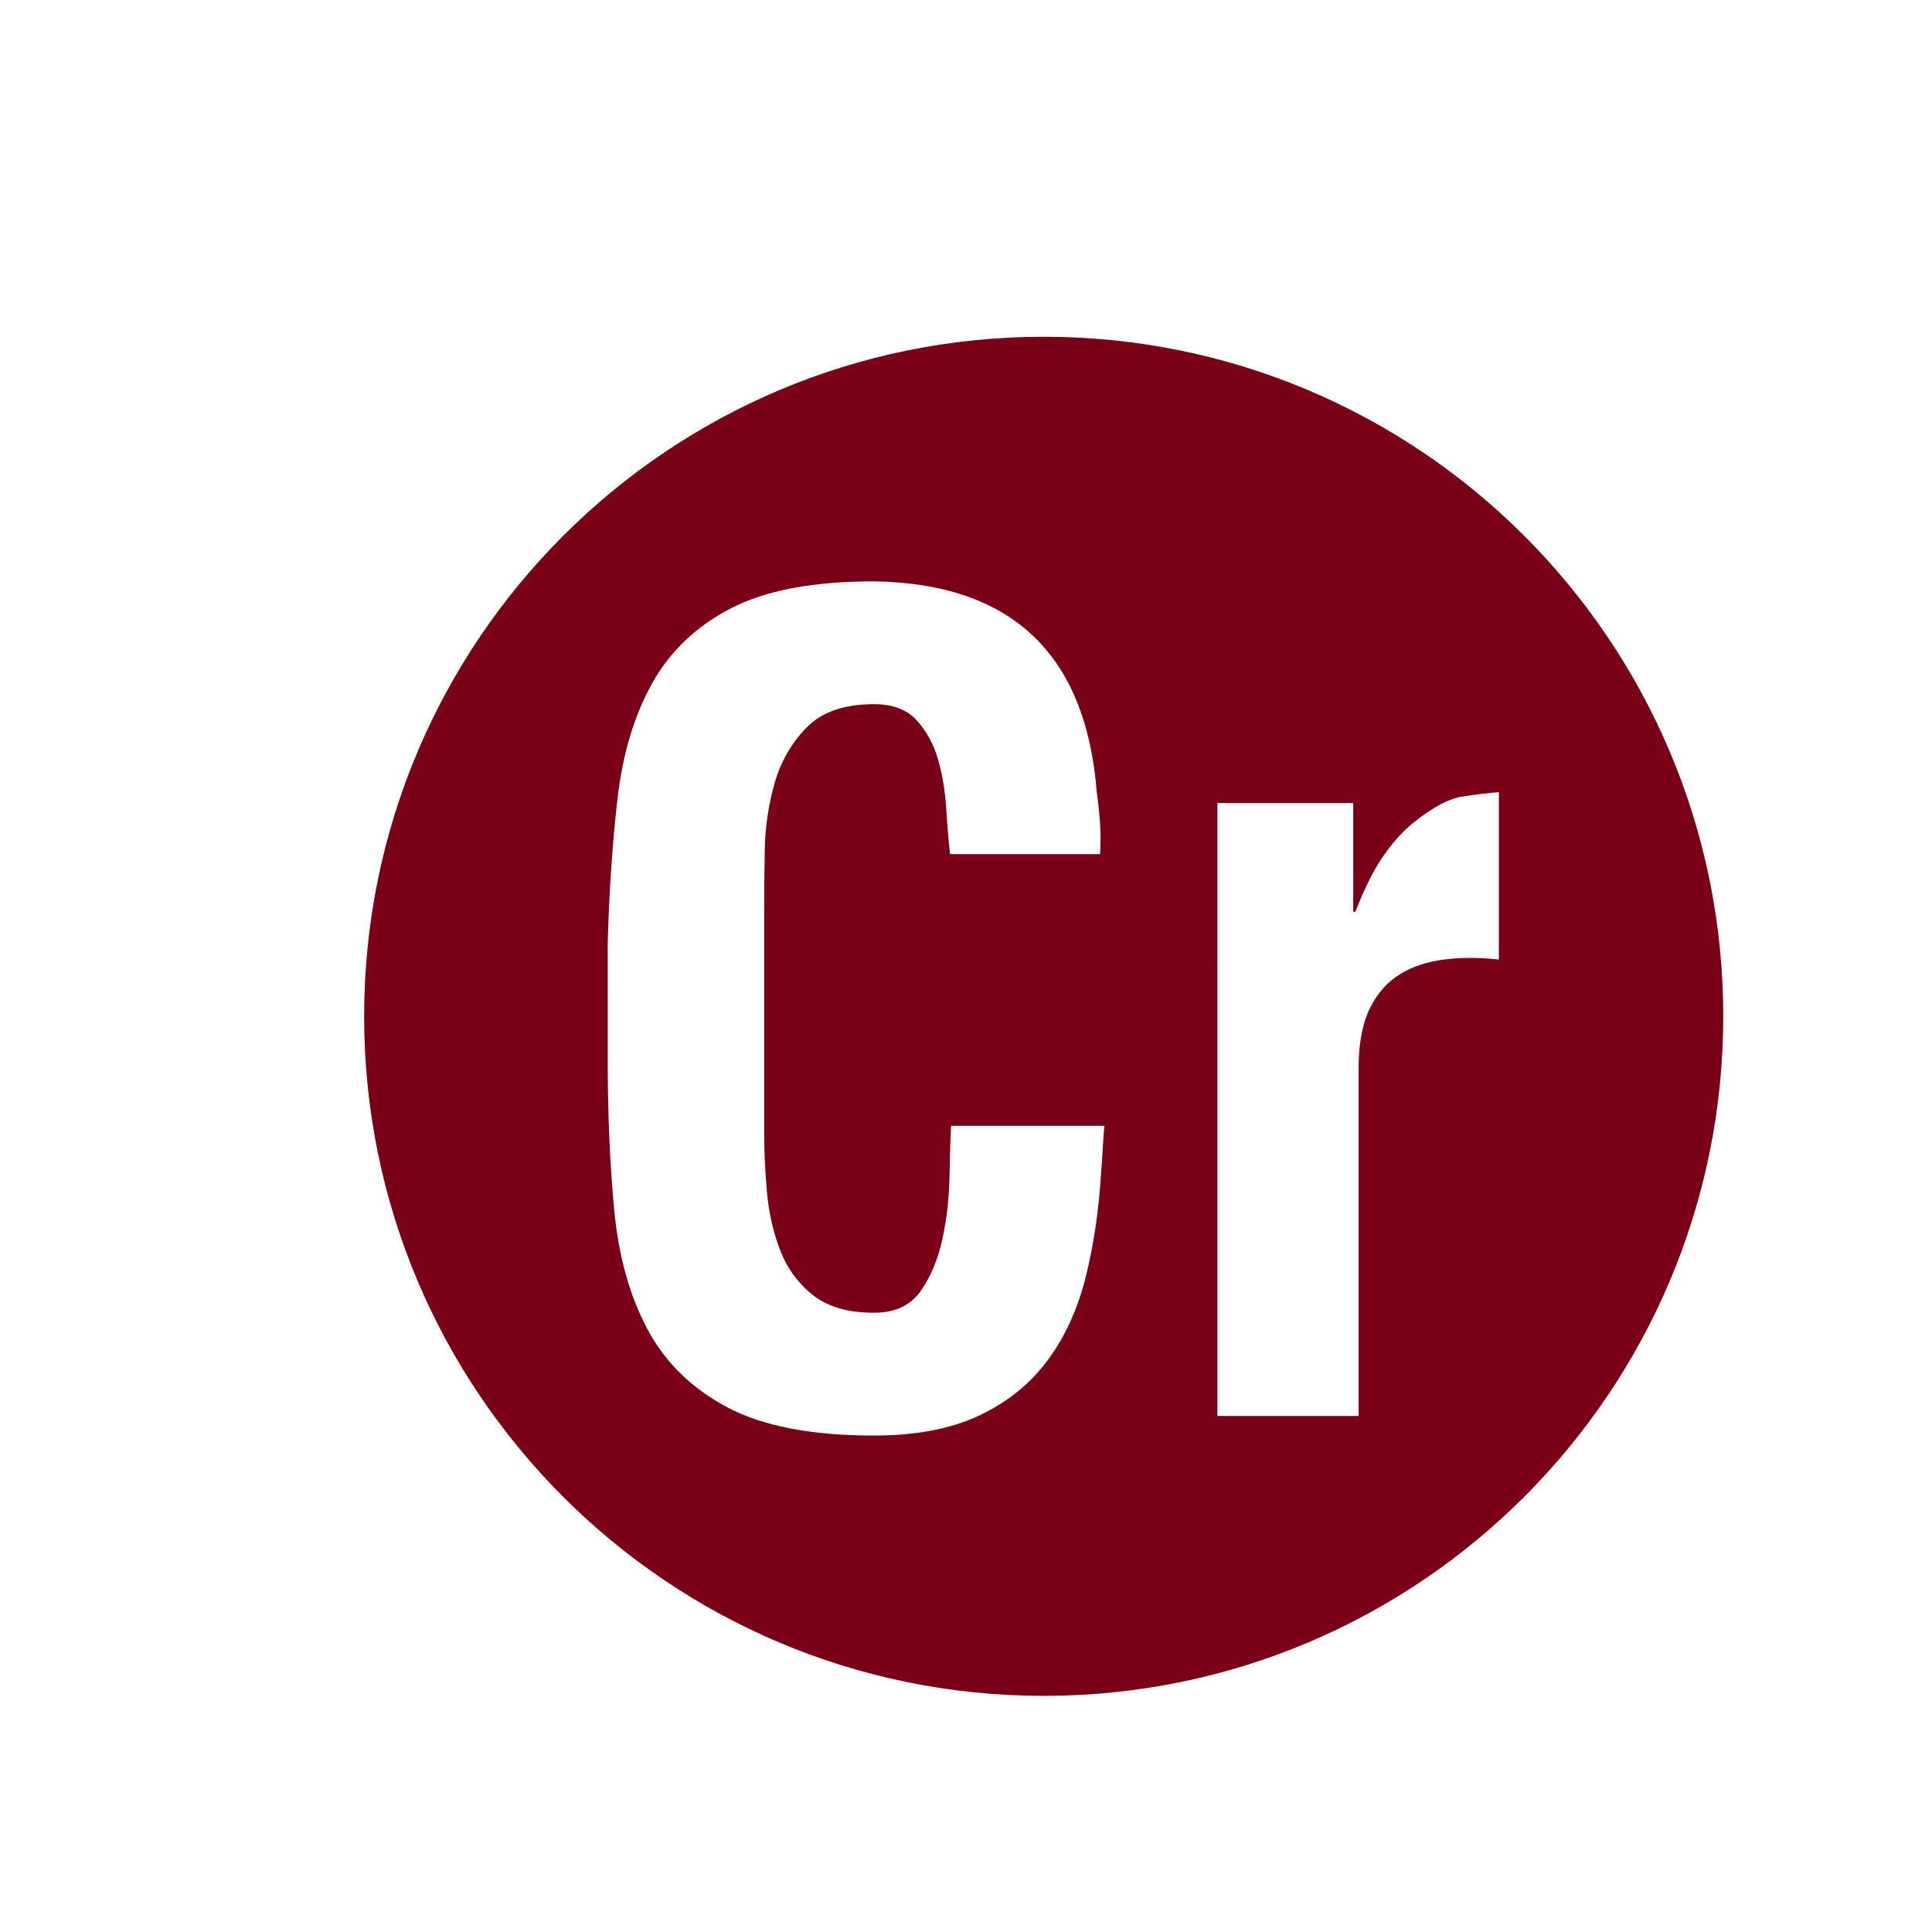 <?xml version="1.0" encoding="utf-8"?>
<!-- Generator: Adobe Illustrator 16.0.0, SVG Export Plug-In . SVG Version: 6.00 Build 0)  -->
<!DOCTYPE svg PUBLIC "-//W3C//DTD SVG 1.1//EN" "http://www.w3.org/Graphics/SVG/1.1/DTD/svg11.dtd">
<svg version="1.1" xmlns="http://www.w3.org/2000/svg" xmlns:xlink="http://www.w3.org/1999/xlink" x="0px" y="0px" width="192px"
	 height="192px" viewBox="0 0 192 192" enable-background="new 0 0 192 192" xml:space="preserve">
<g id="NOTICIAS23">
</g>
<g id="CALENDARI">
</g>
<g id="INCIDENCIES">
</g>
<g id="ACCEDIR">
</g>
<g id="SORTIR">
</g>
<g id="REGISTRE">
</g>
<g id="TUTORIAL">
</g>
<g id="TUTORIAL2">
</g>
<g id="CONVO">
</g>
<g id="COMUNICAT">
</g>
<g id="Capa_65">
</g>
<g id="DIADA">
</g>
<g id="DIADA_2">
</g>
<g id="ENTRENO">
</g>
<g id="ENTRENO2">
</g>
<g id="DELEGACIÓ2">
</g>
<g id="EVENTO_SOCIAL">
</g>
<g id="ev2">
</g>
<g id="MAIL">
</g>
<g id="TELEFONO">
</g>
<g id="TLF_EMERG">
</g>
<g id="TRANS">
</g>
<g id="ACOMPAÑANT">
</g>
<g id="CONTRASEÑA">
</g>
<g id="CONTRA_x5F_2">
</g>
<g id="DADES_PERSONALS">
</g>
<g id="DADES_PERSONALS2">
</g>
<g id="EDITAR">
</g>
<g id="DELEGACIÓ">
</g>
<g id="PERFIL">
</g>
<g id="CONFIRMATS">
</g>
<g id="NO_CONFIRM">
</g>
<g id="CASTELLERS">
</g>
<g id="COMERCIAL">
</g>
<g id="COMERCIAL2">
</g>
<g id="CARREC">
</g>
<g id="REFRESH">
</g>
<g id="camara">
</g>
<g id="musics">
</g>
<g id="Capa_39">
</g>
<g id="LLOC">
</g>
<g id="ALÇADA">
</g>
<g id="MANS_ALÇADES">
</g>
<g id="PESO">
</g>
<g id="ma">
</g>
<g id="primeres">
</g>
<g id="Capa_46">
</g>
<g id="Capa_47">
</g>
<g id="Capa_66">
</g>
<g id="Capa_67">
</g>
<g id="Capa_48">
</g>
<g id="asegurat">
</g>
<g id="taller">
</g>
<g id="Capa_51">
</g>
<g id="Capa_52">
</g>
<g id="Capa_53">
</g>
<g id="Capa_54">
	<path fill="#790016" d="M103.722,33.467c-37.298,0-67.533,30.235-67.533,67.533s30.235,67.534,67.533,67.534
		c37.299,0,67.534-30.236,67.534-67.534S141.021,33.467,103.722,33.467z M109.588,114.206c-0.037,0.756-0.091,1.53-0.162,2.321
		c-0.216,3.673-0.721,7.111-1.512,10.314c-0.793,3.204-2.052,5.978-3.78,8.316c-1.728,2.34-3.996,4.176-6.804,5.508
		c-2.808,1.331-6.301,1.998-10.476,1.998c-6.193,0-11.054-0.937-14.58-2.809c-3.529-1.871-6.175-4.463-7.938-7.775
		c-1.765-3.312-2.862-7.253-3.294-11.826c-0.432-4.571-0.647-9.559-0.647-14.958V93.739c0.143-5.184,0.467-9.971,0.972-14.363
		c0.503-4.392,1.637-8.189,3.402-11.395c1.763-3.202,4.374-5.705,7.829-7.506c3.456-1.799,8.208-2.7,14.257-2.7
		c13.679,0.217,21.06,7.201,22.14,20.952c0.144,1.01,0.251,2.035,0.324,3.078c0.07,1.045,0.07,2.07,0,3.078H94.414
		c-0.146-1.296-0.27-2.808-0.378-4.536c-0.108-1.728-0.378-3.348-0.81-4.86c-0.433-1.512-1.135-2.808-2.106-3.888
		s-2.395-1.62-4.266-1.62c-2.953,0-5.185,0.774-6.696,2.322c-1.512,1.549-2.575,3.402-3.187,5.562
		c-0.612,2.16-0.937,4.393-0.972,6.696c-0.037,2.306-0.054,4.249-0.054,5.832v22.464c0,1.657,0.089,3.511,0.27,5.563
		c0.179,2.052,0.611,3.979,1.296,5.777c0.684,1.801,1.764,3.294,3.24,4.482c1.475,1.188,3.51,1.782,6.103,1.782
		c2.087,0,3.635-0.719,4.644-2.16c1.008-1.439,1.729-3.168,2.16-5.184s0.665-4.067,0.702-6.156c0.035-2.088,0.089-3.78,0.162-5.076
		h15.228C109.678,112.677,109.624,113.45,109.588,114.206z M148.954,95.359c-1.944-0.216-3.764-0.216-5.454,0
		c-1.692,0.217-3.15,0.702-4.374,1.458c-1.226,0.756-2.197,1.836-2.916,3.24c-0.721,1.404-1.117,3.224-1.188,5.454v35.208h-14.039
		V79.808h13.5v10.8h0.216c0.863-2.23,1.744-4.013,2.646-5.346c0.899-1.331,1.854-2.43,2.862-3.294
		c2.015-1.655,3.726-2.592,5.13-2.808c1.404-0.217,2.609-0.36,3.618-0.433V95.359z"/>
</g>
<g id="Capa_55">
</g>
<g id="Capa_56">
</g>
<g id="Capa_57">
</g>
<g id="Capa_58">
</g>
<g id="Capa_59">
</g>
<g id="Capa_60">
</g>
<g id="Capa_68">
</g>
<g id="Capa_69">
</g>
<g id="Capa_61">
</g>
<g id="Capa_62">
</g>
<g id="Capa_63">
</g>
<g id="Capa_64">
</g>
</svg>
